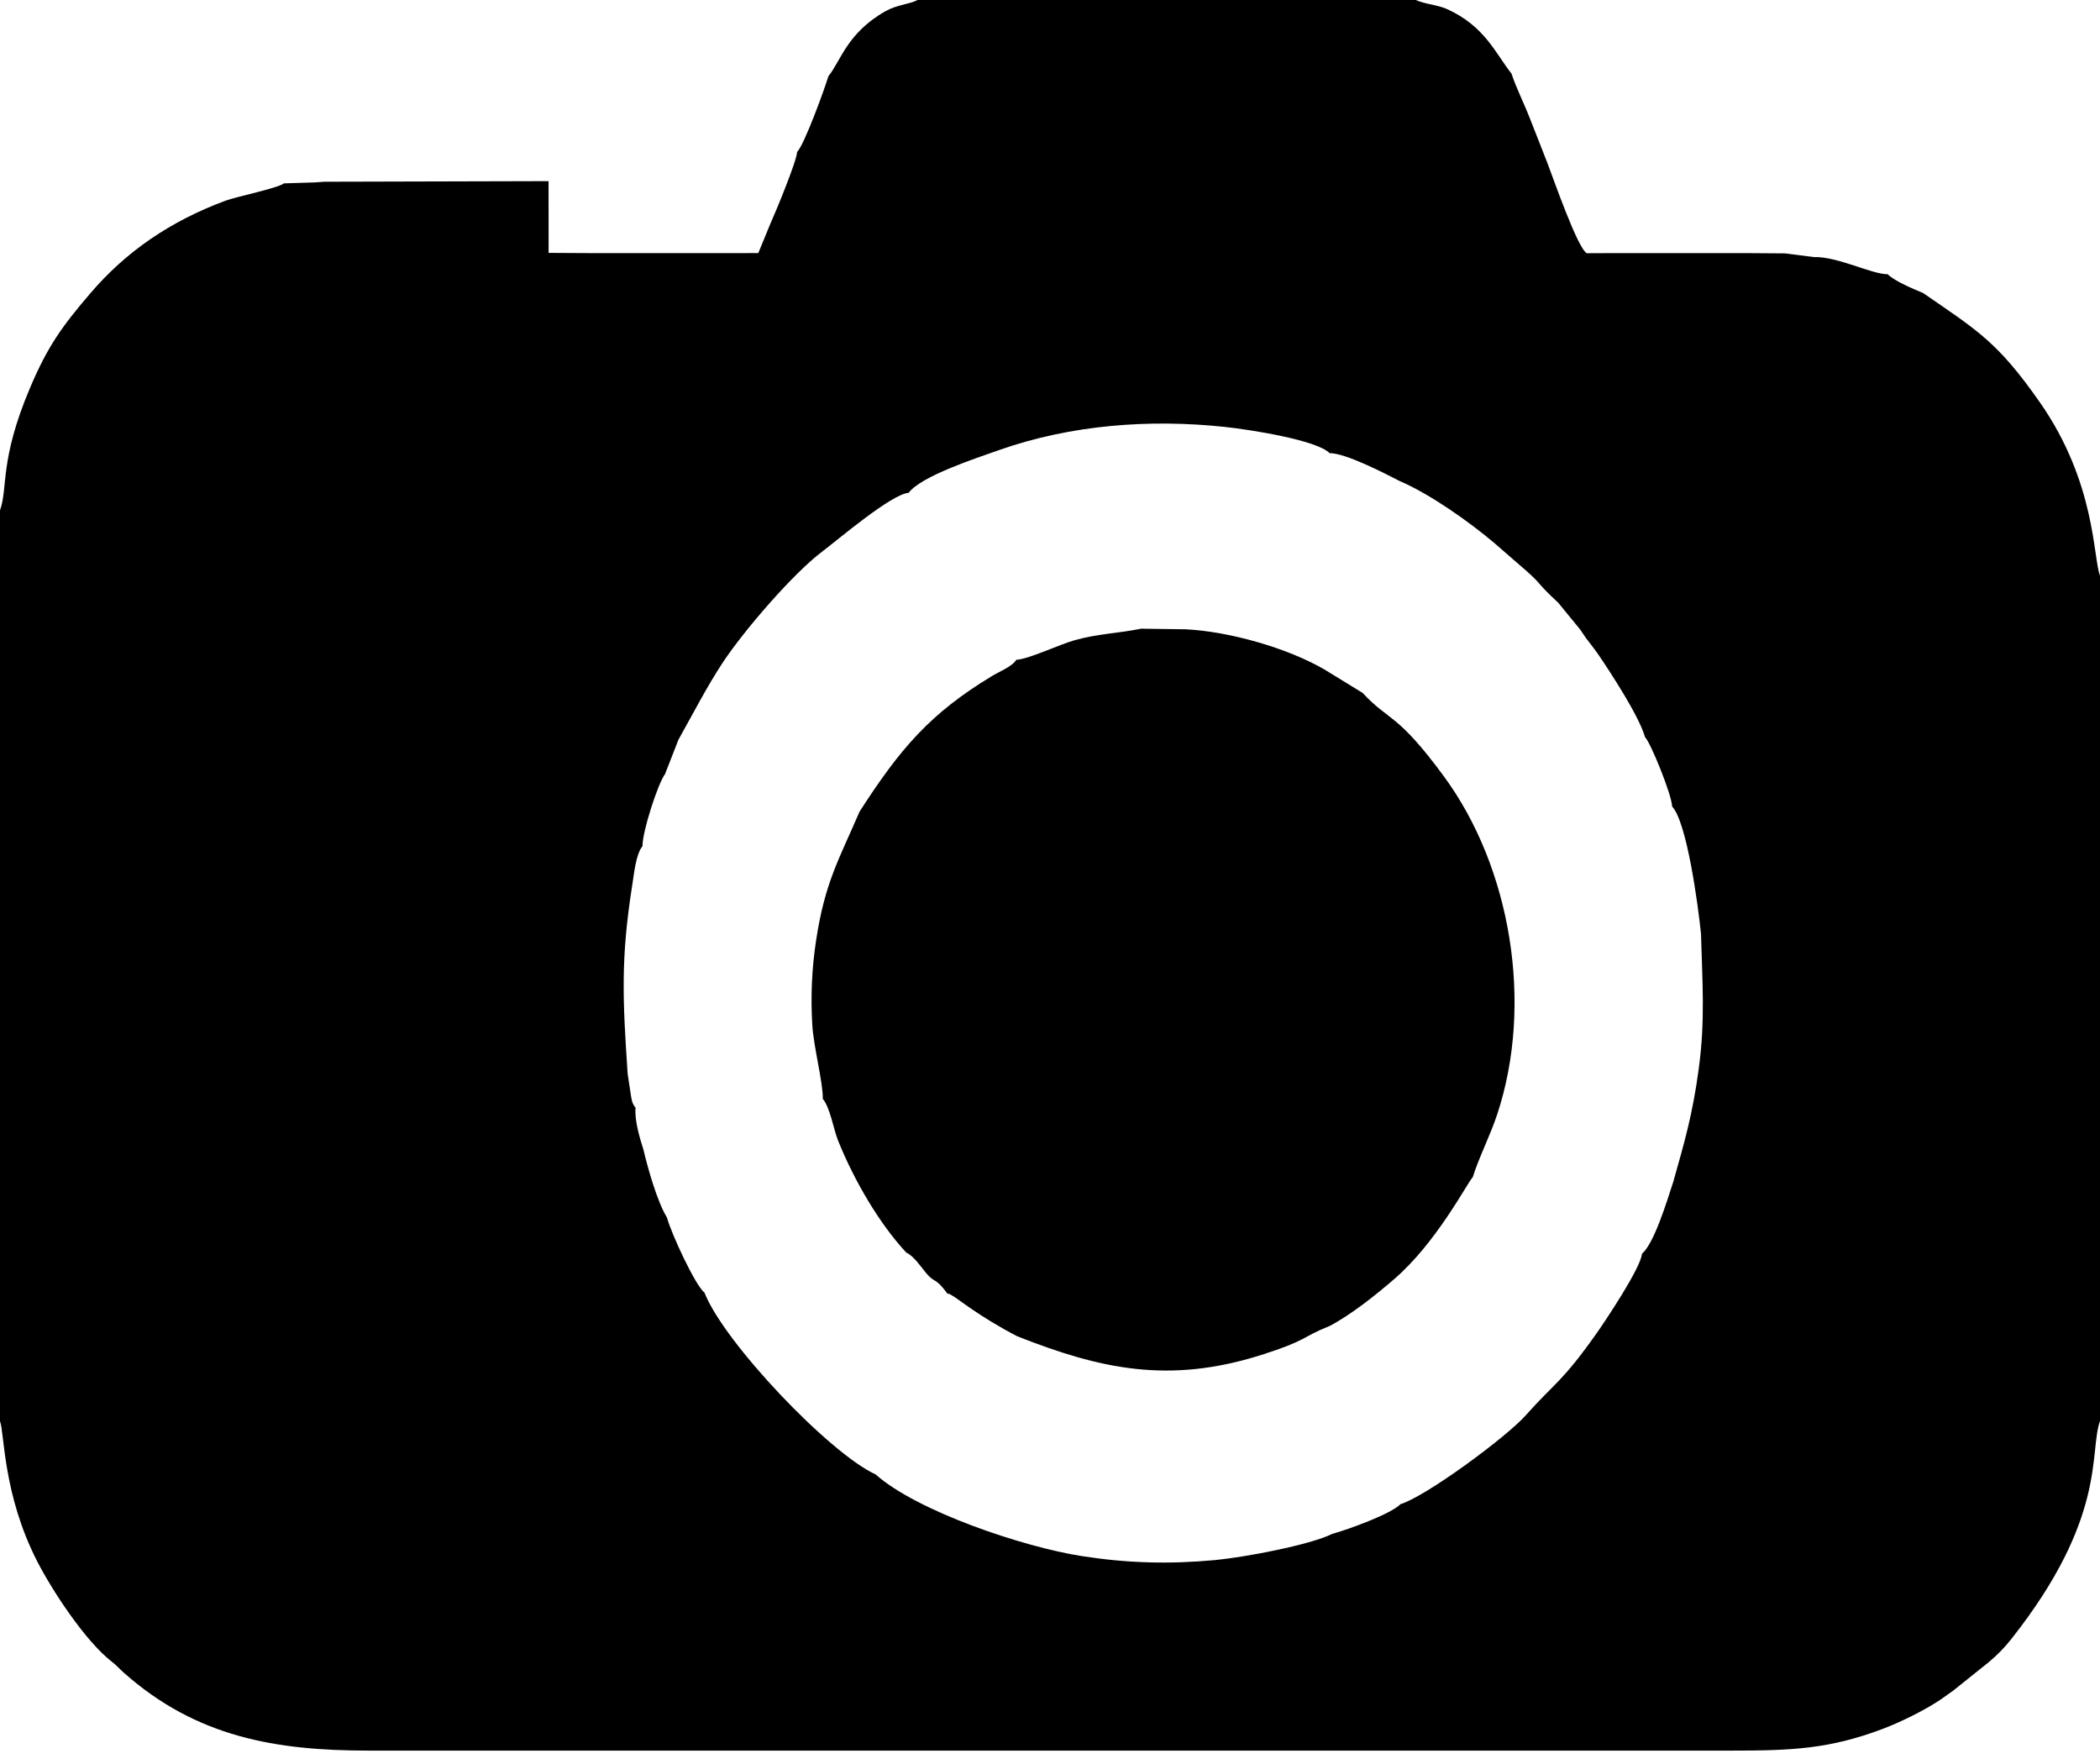 <svg width="50" height="42" viewBox="0 0 50 42" fill="none" xmlns="http://www.w3.org/2000/svg">
<path fill-rule="evenodd" clip-rule="evenodd" d="M39.839 28.141C39.682 28.623 39.383 29.604 39.094 29.853C39.067 30.194 38.191 31.494 38.023 31.733C37.178 32.929 37.025 32.913 36.331 33.694C35.862 34.223 33.947 35.631 33.346 35.813C33.121 36.046 32.1 36.417 31.72 36.521C31.193 36.784 29.635 37.078 28.937 37.144C27.834 37.246 26.846 37.219 25.759 37.05C24.348 36.831 21.821 35.974 20.848 35.105C19.762 34.613 17.237 31.968 16.772 30.774C16.565 30.623 15.987 29.386 15.879 28.986C15.654 28.625 15.427 27.829 15.32 27.373C15.231 27.094 15.105 26.671 15.132 26.375C15.034 26.253 15.036 26.159 15.005 25.969C14.983 25.833 14.966 25.706 14.944 25.567C14.824 23.775 14.778 22.818 15.055 21.063C15.099 20.783 15.142 20.332 15.299 20.144C15.287 19.824 15.663 18.657 15.834 18.43L16.154 17.61C16.51 16.977 16.83 16.35 17.206 15.779C17.714 15.009 18.892 13.646 19.58 13.13C19.945 12.856 21.216 11.768 21.635 11.733C21.933 11.335 23.237 10.911 23.79 10.715C25.497 10.115 27.369 9.972 29.174 10.166C29.732 10.225 31.356 10.476 31.656 10.789C32.048 10.789 32.978 11.276 33.327 11.454C34.059 11.768 34.988 12.43 35.565 12.917L36.174 13.446C36.781 13.964 36.521 13.817 37.098 14.348L37.612 14.975C37.668 15.048 37.699 15.105 37.753 15.181C37.874 15.344 37.965 15.45 38.071 15.607C38.356 16.028 39.025 17.048 39.168 17.552C39.296 17.671 39.808 18.93 39.812 19.201C40.166 19.579 40.43 21.549 40.5 22.232C40.531 23.39 40.604 24.292 40.445 25.455C40.3 26.537 40.104 27.204 39.839 28.141ZM19.724 1.814C19.636 2.112 19.146 3.457 18.979 3.617C18.972 3.829 18.477 5.027 18.346 5.317L18.055 6.025L17.501 6.027H16.667H15.834H15.001H14.167L13.062 6.021L13.061 4.313L7.721 4.327L7.5 4.343L6.76 4.366C6.624 4.478 5.636 4.68 5.37 4.778C4.06 5.264 3 5.986 2.142 6.994C1.49 7.758 1.143 8.225 0.715 9.235C-0.019 10.966 0.194 11.615 0 12.15V33.835C0.11 34.143 0.07 35.574 0.88 37.164C1.235 37.86 2.027 39.07 2.657 39.56C2.814 39.683 2.804 39.699 2.954 39.832C4.68 41.36 6.564 41.681 8.777 41.681H41.222C42.649 41.681 43.546 41.646 44.816 41.168C45.25 41.005 45.818 40.725 46.205 40.466C46.322 40.387 46.384 40.334 46.504 40.254L47.355 39.572C47.556 39.405 47.725 39.231 47.888 39.025C50.18 36.125 49.734 34.572 50 33.835V13.705C49.833 13.285 49.905 11.495 48.57 9.582C47.562 8.141 47.093 7.876 45.787 6.976C45.568 6.886 45.108 6.694 44.944 6.529C44.57 6.533 43.746 6.103 43.19 6.121L42.5 6.033L41.666 6.027H40.833H40H39.166H38.279L37.779 6.029C37.558 5.902 36.984 4.249 36.85 3.9C36.707 3.525 36.569 3.192 36.428 2.825C36.277 2.437 36.104 2.102 35.988 1.753C35.602 1.263 35.352 0.625 34.457 0.218C34.23 0.114 33.918 0.098 33.709 0H21.848C21.646 0.104 21.354 0.114 21.086 0.265C20.167 0.782 20.018 1.455 19.724 1.814Z" fill="black"/>
<path fill-rule="evenodd" clip-rule="evenodd" d="M24.198 15.709C24.098 15.873 23.797 15.987 23.617 16.097C22.142 16.989 21.429 17.828 20.466 19.324C19.985 20.444 19.64 21.004 19.431 22.39C19.33 23.047 19.299 23.722 19.34 24.398C19.371 24.93 19.601 25.79 19.59 26.163C19.762 26.365 19.846 26.88 19.95 27.147C20.353 28.149 20.956 29.155 21.578 29.823C21.756 29.906 21.911 30.141 22.051 30.311C22.264 30.566 22.258 30.394 22.557 30.8C22.671 30.827 22.551 30.782 22.665 30.843C22.809 30.919 23.303 31.341 24.222 31.817C26.179 32.588 27.815 32.962 30.026 32.262C31.144 31.907 30.96 31.851 31.664 31.568C32.175 31.298 32.763 30.829 33.197 30.453C34.206 29.582 34.922 28.184 35.067 28.025C35.201 27.584 35.478 27.045 35.645 26.541C36.523 23.894 35.968 20.651 34.383 18.491C33.253 16.952 33.081 17.187 32.445 16.499L31.534 15.94C30.654 15.428 29.262 15.032 28.222 14.983L27.168 14.969C26.621 15.081 26.152 15.085 25.584 15.244C25.222 15.346 24.472 15.701 24.198 15.709Z" fill="black"/>
</svg>
